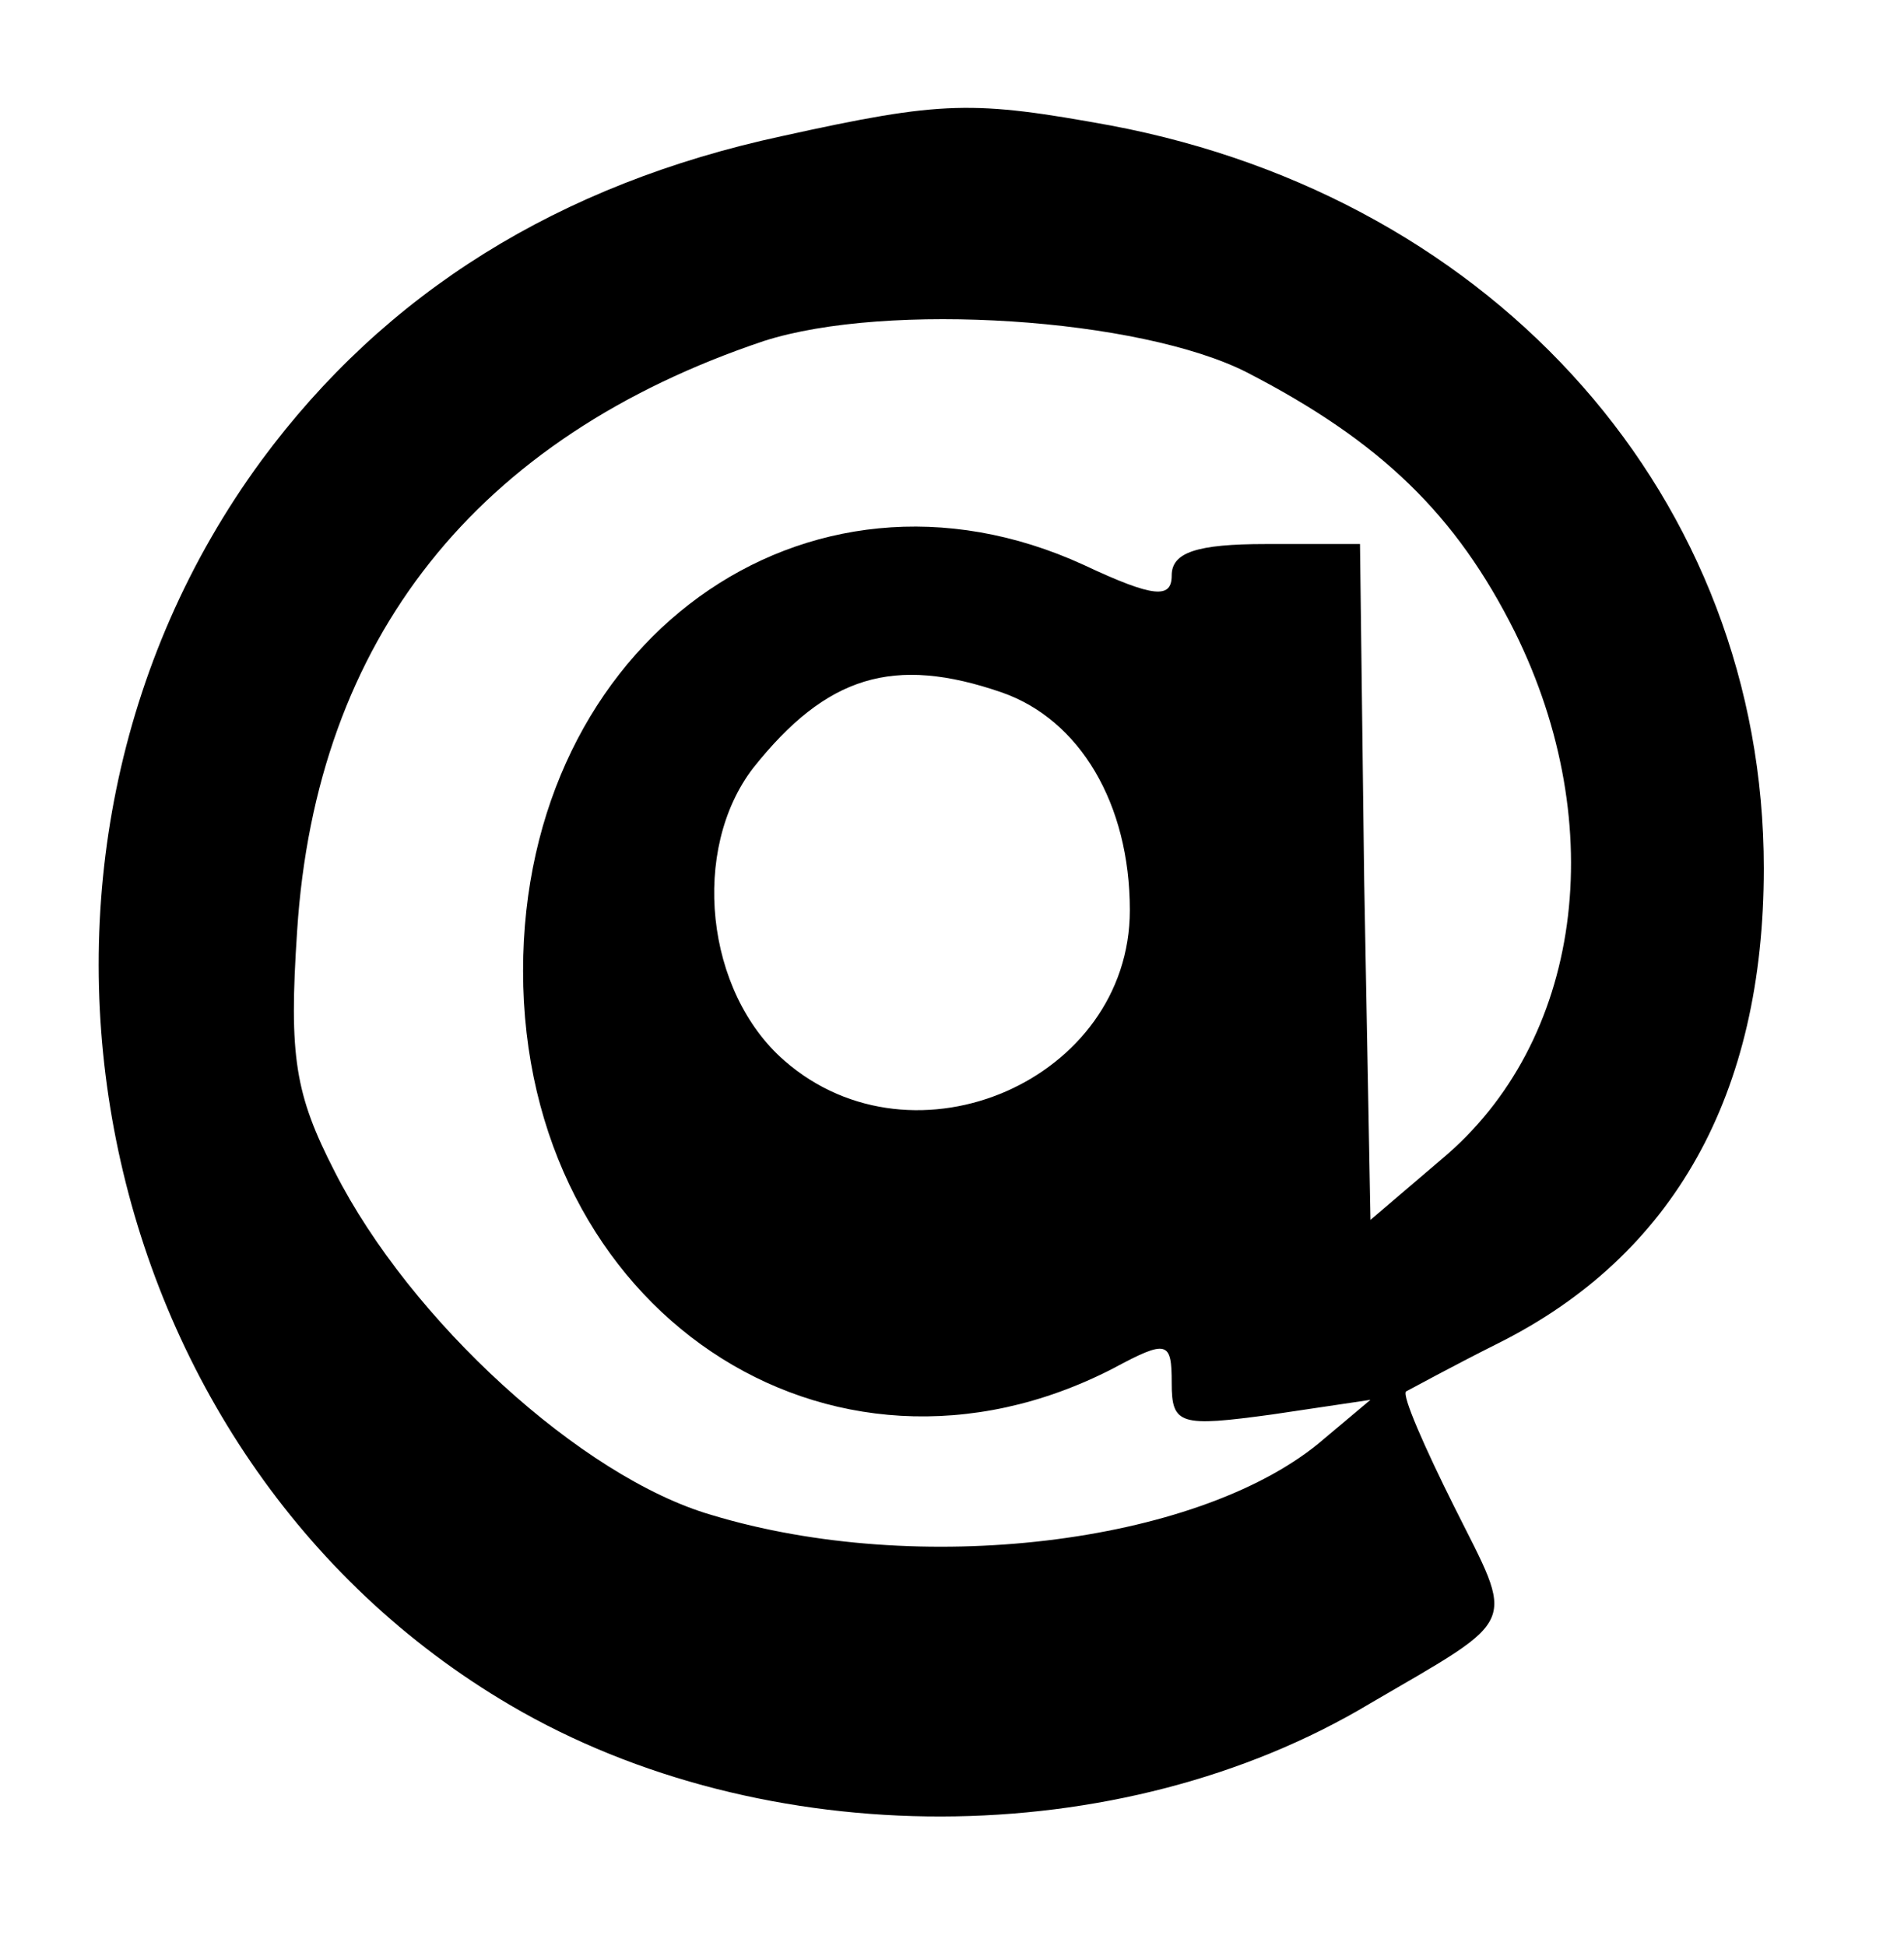 <?xml version="1.0" standalone="no"?>
<!DOCTYPE svg PUBLIC "-//W3C//DTD SVG 20010904//EN"
 "http://www.w3.org/TR/2001/REC-SVG-20010904/DTD/svg10.dtd">
<svg version="1.0" xmlns="http://www.w3.org/2000/svg"
 width="91pt" height="93pt" viewBox="0 0 91 93"
 preserveAspectRatio="xMidYMid meet">
<g transform="translate(0,93) scale(0.1,-0.1)"
fill="#000000" stroke="none">
<path d="M374 865 c-107 -23 -190 -75 -249 -155 -141 -192 -84 -476 119 -595
121 -71 291 -71 411 1 72 42 69 36 40 94 -14 28 -25 53 -23 55 2 1 22 12 44
23 84 42 127 119 127 227 0 176 -127 320 -312 355 -66 12 -80 12 -157 -5z
m222 -113 c64 -33 100 -68 128 -124 46 -93 32 -196 -35 -252 l-34 -29 -3 162
-2 161 -45 0 c-33 0 -45 -4 -45 -15 0 -11 -8 -11 -42 5 -133 61 -268 -37 -268
-194 0 -162 146 -260 282 -190 26 14 28 13 28 -7 0 -20 4 -21 48 -15 l47 7
-25 -21 c-59 -48 -191 -64 -290 -34 -62 18 -144 93 -180 164 -19 37 -22 55
-18 115 9 140 86 236 223 282 59 19 180 11 231 -15z m-117 -153 c37 -13 61
-53 61 -104 0 -81 -103 -126 -165 -72 -38 33 -45 101 -15 140 35 44 67 54 119
36z"/>
</g>
</svg>
